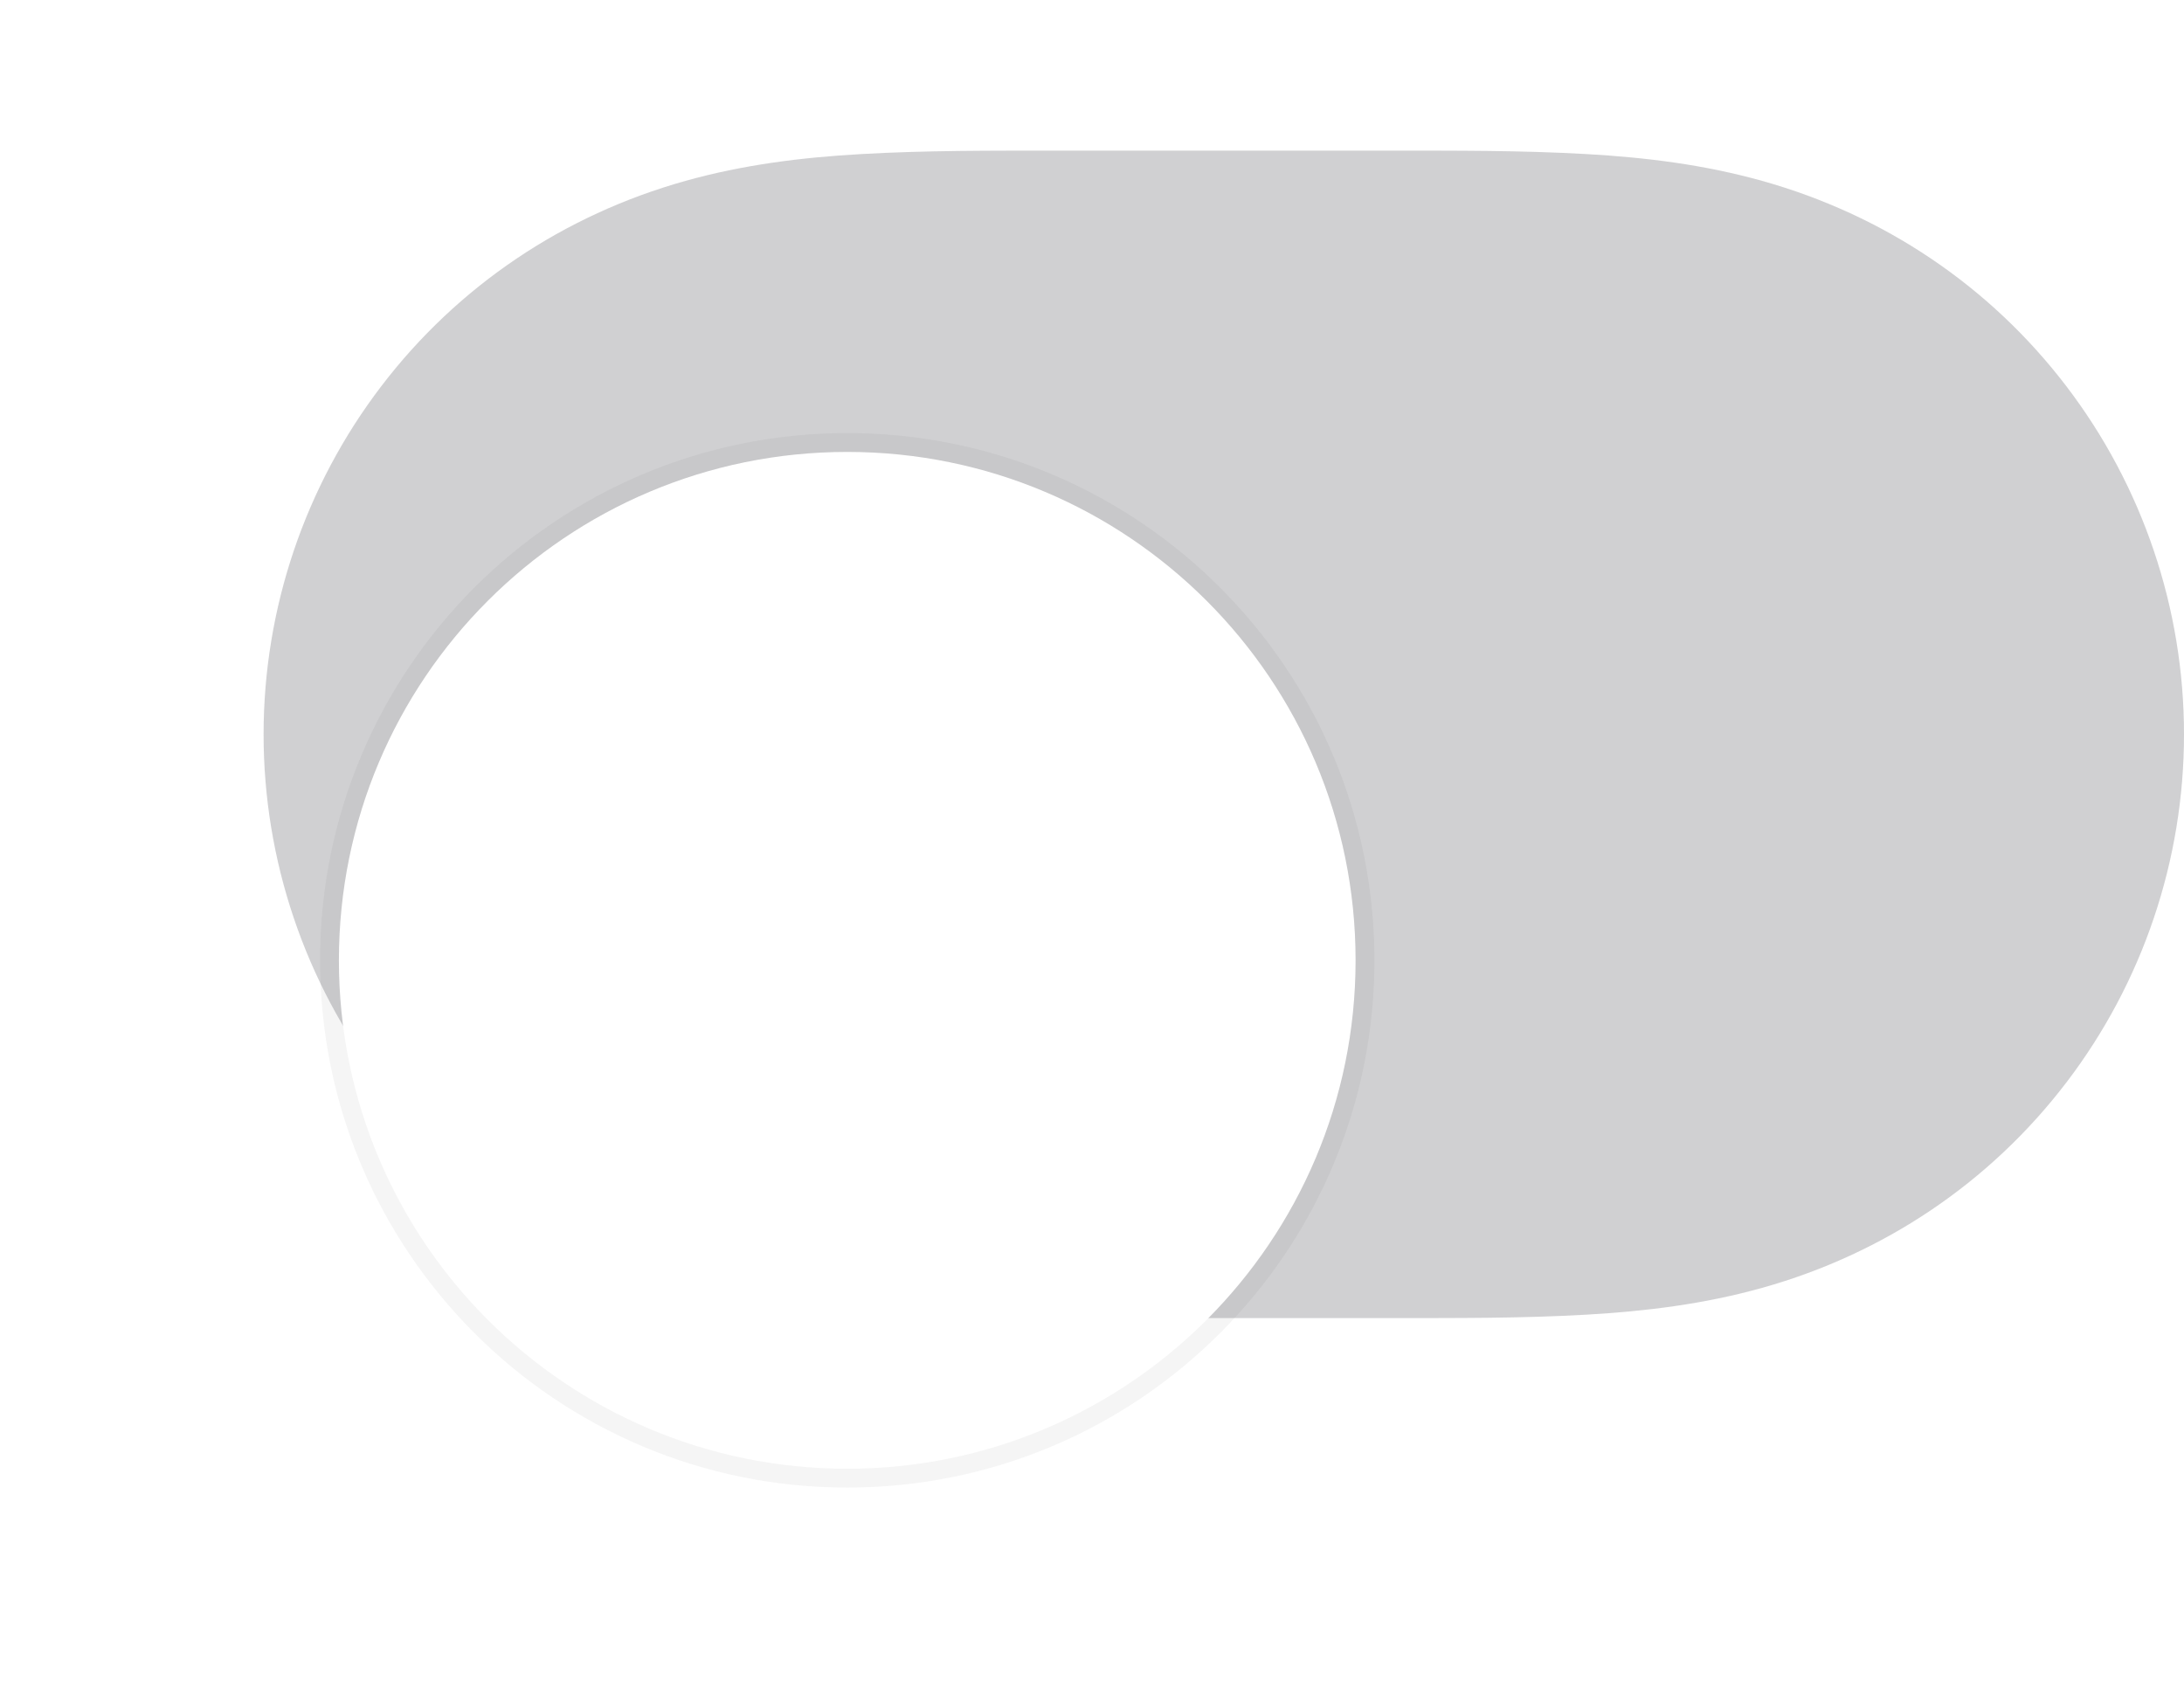 <svg width="58" height="45" viewBox="0 0 58 45" fill="none" xmlns="http://www.w3.org/2000/svg">
<path fill-rule="evenodd" clip-rule="evenodd" d="M22.857 4.092C24.597 3.992 26.335 4 28.075 4C28.087 4 36.892 4 36.892 4C38.666 4 40.404 3.992 42.143 4.092C43.724 4.182 45.264 4.374 46.797 4.803C50.024 5.705 52.842 7.589 54.879 10.26C56.904 12.914 58 16.163 58 19.499C58 22.839 56.904 26.086 54.879 28.74C52.842 31.41 50.024 33.295 46.797 34.197C45.264 34.626 43.724 34.817 42.143 34.908C40.404 35.008 38.666 34.999 36.926 34.999C36.914 34.999 28.107 35 28.107 35C26.335 34.999 24.597 35.008 22.857 34.908C21.277 34.817 19.737 34.626 18.204 34.197C14.977 33.295 12.159 31.41 10.122 28.74C8.097 26.086 7 22.839 7 19.5C7 16.163 8.097 12.914 10.122 10.26C12.159 7.589 14.977 5.705 18.204 4.803C19.737 4.374 21.277 4.182 22.857 4.092Z" fill="#787880" fill-opacity="0.35"/>
<g filter="url(#filter0_dd_197_1742)">
<path fill-rule="evenodd" clip-rule="evenodd" d="M22.5 33C29.956 33 36 26.956 36 19.5C36 12.044 29.956 6 22.5 6C15.044 6 9 12.044 9 19.5C9 26.956 15.044 33 22.5 33Z" fill="white"/>
<path d="M22.5 33.25C30.094 33.25 36.25 27.094 36.25 19.5C36.25 11.906 30.094 5.75 22.5 5.75C14.906 5.75 8.75 11.906 8.75 19.5C8.75 27.094 14.906 33.25 22.5 33.25Z" stroke="black" stroke-opacity="0.04" stroke-width="0.5"/>
</g>
<defs>
<filter id="filter0_dd_197_1742" x="0.5" y="0.5" width="44" height="44" filterUnits="userSpaceOnUse" color-interpolation-filters="sRGB">
<feFlood flood-opacity="0" result="BackgroundImageFix"/>
<feColorMatrix in="SourceAlpha" type="matrix" values="0 0 0 0 0 0 0 0 0 0 0 0 0 0 0 0 0 0 127 0" result="hardAlpha"/>
<feOffset dy="3"/>
<feGaussianBlur stdDeviation="0.5"/>
<feColorMatrix type="matrix" values="0 0 0 0 0 0 0 0 0 0 0 0 0 0 0 0 0 0 0.06 0"/>
<feBlend mode="normal" in2="BackgroundImageFix" result="effect1_dropShadow_197_1742"/>
<feColorMatrix in="SourceAlpha" type="matrix" values="0 0 0 0 0 0 0 0 0 0 0 0 0 0 0 0 0 0 127 0" result="hardAlpha"/>
<feOffset dy="3"/>
<feGaussianBlur stdDeviation="4"/>
<feColorMatrix type="matrix" values="0 0 0 0 0 0 0 0 0 0 0 0 0 0 0 0 0 0 0.15 0"/>
<feBlend mode="normal" in2="effect1_dropShadow_197_1742" result="effect2_dropShadow_197_1742"/>
<feBlend mode="normal" in="SourceGraphic" in2="effect2_dropShadow_197_1742" result="shape"/>
</filter>
</defs>
</svg>
